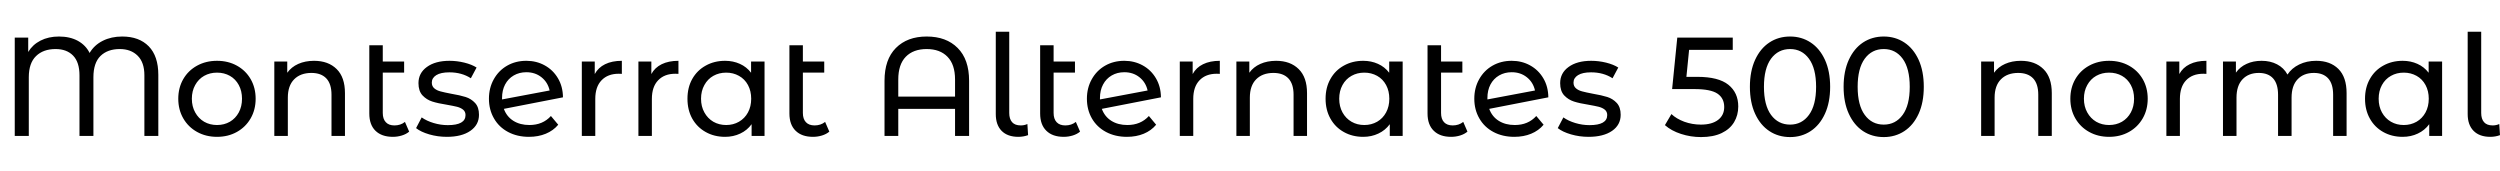 <svg xmlns="http://www.w3.org/2000/svg" xmlns:xlink="http://www.w3.org/1999/xlink" width="427.152" height="29.256"><path fill="black" d="M20.88 6.24Q23.78 6.24 25.42 7.92Q27.05 9.60 27.05 12.79L27.05 12.79L27.05 23.23L24.67 23.23L24.67 12.86Q24.67 10.66 23.52 9.52Q22.37 8.38 20.47 8.38L20.47 8.38Q18.38 8.38 17.17 9.56Q15.96 10.75 15.96 13.20L15.96 13.20L15.96 23.23L13.58 23.23L13.58 12.86Q13.58 10.63 12.49 9.50Q11.40 8.38 9.50 8.38L9.50 8.38Q7.39 8.38 6.16 9.58Q4.92 10.78 4.92 13.20L4.92 13.20L4.92 23.23L2.52 23.23L2.52 6.43L4.82 6.43L4.82 8.88Q5.57 7.63 6.92 6.94Q8.28 6.24 10.08 6.24L10.08 6.24Q11.95 6.24 13.31 6.98Q14.66 7.73 15.31 9.05L15.31 9.05Q16.10 7.70 17.56 6.97Q19.01 6.24 20.88 6.24L20.88 6.24ZM37.08 23.38Q35.18 23.38 33.67 22.54Q32.16 21.70 31.31 20.22Q30.46 18.74 30.46 16.87L30.46 16.87Q30.46 15 31.31 13.52Q32.16 12.05 33.67 11.22Q35.18 10.39 37.08 10.39L37.08 10.39Q38.98 10.39 40.48 11.22Q41.98 12.05 42.83 13.52Q43.68 15 43.68 16.87L43.68 16.87Q43.68 18.74 42.83 20.22Q41.98 21.70 40.48 22.54Q38.98 23.38 37.08 23.38L37.08 23.38ZM37.08 21.36Q38.30 21.36 39.28 20.80Q40.25 20.23 40.80 19.21Q41.35 18.19 41.35 16.87L41.35 16.87Q41.35 15.55 40.80 14.53Q40.25 13.51 39.28 12.96Q38.30 12.41 37.08 12.41L37.08 12.41Q35.86 12.41 34.88 12.96Q33.91 13.51 33.35 14.53Q32.78 15.55 32.78 16.87L32.78 16.87Q32.78 18.19 33.35 19.21Q33.91 20.23 34.88 20.80Q35.86 21.36 37.08 21.36L37.08 21.36ZM53.66 10.39Q56.09 10.39 57.52 11.80Q58.94 13.20 58.94 15.91L58.94 15.91L58.94 23.23L56.64 23.23L56.64 16.18Q56.64 14.33 55.75 13.39Q54.86 12.46 53.21 12.46L53.21 12.46Q51.34 12.46 50.26 13.55Q49.18 14.64 49.18 16.68L49.18 16.68L49.18 23.23L46.87 23.23L46.87 10.51L49.08 10.51L49.08 12.43Q49.78 11.45 50.96 10.92Q52.15 10.39 53.66 10.39L53.66 10.39ZM69.19 20.83L69.91 22.49Q69.41 22.92 68.66 23.15Q67.92 23.38 67.13 23.38L67.13 23.38Q65.21 23.38 64.15 22.34Q63.10 21.31 63.10 19.39L63.10 19.39L63.10 7.73L65.40 7.73L65.40 10.51L69.05 10.51L69.05 12.41L65.40 12.41L65.40 19.30Q65.40 20.33 65.92 20.88Q66.43 21.43 67.39 21.43L67.39 21.43Q68.45 21.43 69.19 20.83L69.19 20.83ZM76.34 23.38Q74.78 23.38 73.34 22.96Q71.90 22.54 71.09 21.89L71.09 21.89L72.05 20.06Q72.89 20.66 74.09 21.02Q75.29 21.38 76.51 21.38L76.51 21.38Q79.54 21.38 79.54 19.66L79.54 19.66Q79.54 19.08 79.13 18.74Q78.72 18.41 78.11 18.25Q77.50 18.10 76.37 17.90L76.37 17.90Q74.83 17.66 73.86 17.35Q72.89 17.04 72.19 16.30Q71.50 15.55 71.50 14.21L71.50 14.21Q71.50 12.48 72.94 11.44Q74.38 10.39 76.80 10.39L76.80 10.39Q78.07 10.39 79.34 10.70Q80.62 11.02 81.43 11.54L81.43 11.54L80.45 13.37Q78.89 12.36 76.78 12.36L76.78 12.36Q75.31 12.36 74.54 12.84Q73.78 13.32 73.78 14.11L73.78 14.11Q73.78 14.74 74.21 15.10Q74.64 15.46 75.28 15.62Q75.91 15.79 77.06 16.01L77.06 16.01Q78.60 16.27 79.55 16.57Q80.50 16.87 81.17 17.59Q81.84 18.31 81.84 19.61L81.84 19.61Q81.84 21.34 80.36 22.36Q78.89 23.38 76.34 23.38L76.34 23.38ZM90.46 21.36Q92.74 21.36 94.13 19.82L94.13 19.82L95.38 21.31Q94.54 22.32 93.25 22.85Q91.97 23.38 90.38 23.38L90.38 23.38Q88.37 23.38 86.81 22.55Q85.25 21.72 84.40 20.23Q83.54 18.74 83.54 16.87L83.54 16.87Q83.54 15.02 84.37 13.54Q85.20 12.05 86.65 11.22Q88.10 10.39 89.93 10.39L89.93 10.39Q91.66 10.39 93.07 11.17Q94.49 11.95 95.33 13.37Q96.17 14.78 96.19 16.63L96.19 16.63L86.09 18.60Q86.57 19.92 87.71 20.64Q88.85 21.36 90.46 21.36L90.46 21.36ZM89.93 12.34Q88.73 12.34 87.78 12.89Q86.83 13.44 86.30 14.44Q85.78 15.43 85.78 16.75L85.78 16.75L85.78 16.99L93.91 15.46Q93.60 14.06 92.52 13.20Q91.44 12.34 89.93 12.34L89.93 12.34ZM101.62 12.65Q102.22 11.54 103.39 10.97Q104.57 10.39 106.25 10.39L106.25 10.39L106.25 12.62Q106.06 12.60 105.72 12.60L105.72 12.60Q103.85 12.60 102.78 13.72Q101.71 14.83 101.71 16.90L101.71 16.90L101.71 23.23L99.41 23.23L99.41 10.51L101.62 10.51L101.62 12.65ZM111.29 12.65Q111.89 11.54 113.06 10.97Q114.24 10.39 115.92 10.39L115.92 10.39L115.92 12.62Q115.73 12.60 115.39 12.60L115.39 12.60Q113.52 12.60 112.45 13.72Q111.38 14.83 111.38 16.90L111.38 16.90L111.38 23.23L109.08 23.23L109.08 10.51L111.29 10.51L111.29 12.65ZM128.33 10.51L130.63 10.51L130.63 23.23L128.42 23.23L128.42 21.22Q127.66 22.27 126.48 22.82Q125.30 23.38 123.89 23.38L123.89 23.38Q122.04 23.38 120.58 22.56Q119.11 21.74 118.28 20.27Q117.46 18.79 117.46 16.87L117.46 16.87Q117.46 14.95 118.28 13.49Q119.11 12.02 120.58 11.21Q122.04 10.39 123.89 10.39L123.89 10.39Q125.26 10.39 126.41 10.91Q127.56 11.42 128.33 12.43L128.33 12.43L128.33 10.51ZM124.08 21.36Q125.28 21.36 126.26 20.80Q127.25 20.23 127.80 19.21Q128.35 18.19 128.35 16.87L128.35 16.87Q128.35 15.55 127.80 14.53Q127.25 13.51 126.26 12.96Q125.28 12.41 124.08 12.41L124.08 12.41Q122.86 12.41 121.88 12.96Q120.91 13.51 120.35 14.53Q119.78 15.55 119.78 16.87L119.78 16.87Q119.78 18.19 120.35 19.21Q120.91 20.23 121.88 20.80Q122.86 21.36 124.08 21.36L124.08 21.36ZM140.98 20.83L141.70 22.49Q141.19 22.92 140.45 23.15Q139.70 23.38 138.91 23.38L138.91 23.38Q136.99 23.38 135.94 22.34Q134.88 21.31 134.88 19.39L134.88 19.39L134.88 7.73L137.18 7.73L137.18 10.51L140.83 10.51L140.83 12.41L137.18 12.41L137.18 19.30Q137.18 20.33 137.70 20.88Q138.22 21.43 139.18 21.43L139.18 21.43Q140.23 21.43 140.98 20.83L140.98 20.83ZM158.33 6.24Q161.69 6.24 163.63 8.20Q165.58 10.15 165.58 13.80L165.58 13.80L165.58 23.23L163.18 23.23L163.18 18.60L153.48 18.60L153.48 23.23L151.13 23.23L151.13 13.80Q151.13 10.15 153.07 8.20Q155.02 6.24 158.33 6.24L158.33 6.24ZM153.48 16.51L163.18 16.51L163.18 13.58Q163.18 11.02 161.89 9.70Q160.61 8.38 158.33 8.38L158.33 8.38Q156.05 8.38 154.76 9.70Q153.48 11.02 153.48 13.58L153.48 13.58L153.48 16.51ZM174.00 23.38Q172.15 23.38 171.14 22.36Q170.14 21.34 170.14 19.49L170.14 19.49L170.14 5.42L172.44 5.42L172.44 19.30Q172.44 20.33 172.93 20.88Q173.42 21.43 174.41 21.43L174.41 21.43Q175.01 21.43 175.54 21.19L175.54 21.19L175.66 23.09Q174.86 23.38 174.00 23.38L174.00 23.38ZM183.82 20.83L184.54 22.49Q184.03 22.92 183.29 23.15Q182.54 23.38 181.75 23.38L181.75 23.38Q179.83 23.38 178.78 22.34Q177.72 21.31 177.72 19.39L177.72 19.39L177.72 7.73L180.02 7.73L180.02 10.51L183.67 10.51L183.67 12.41L180.02 12.41L180.02 19.30Q180.02 20.33 180.54 20.88Q181.06 21.43 182.02 21.43L182.02 21.43Q183.07 21.43 183.82 20.83L183.82 20.83ZM192.62 21.36Q194.90 21.36 196.30 19.82L196.30 19.82L197.54 21.31Q196.70 22.32 195.42 22.85Q194.14 23.38 192.55 23.38L192.55 23.38Q190.54 23.38 188.98 22.55Q187.42 21.72 186.56 20.23Q185.71 18.74 185.71 16.87L185.71 16.87Q185.71 15.02 186.54 13.54Q187.37 12.05 188.82 11.22Q190.27 10.39 192.10 10.39L192.10 10.39Q193.82 10.39 195.24 11.17Q196.66 11.95 197.50 13.37Q198.34 14.78 198.36 16.63L198.36 16.63L188.26 18.60Q188.74 19.92 189.88 20.64Q191.02 21.36 192.62 21.36L192.62 21.36ZM192.10 12.34Q190.90 12.34 189.95 12.89Q189.00 13.44 188.47 14.44Q187.94 15.43 187.94 16.75L187.94 16.75L187.94 16.99L196.08 15.46Q195.77 14.06 194.69 13.20Q193.61 12.34 192.10 12.34L192.10 12.34ZM203.78 12.65Q204.38 11.54 205.56 10.97Q206.74 10.39 208.42 10.39L208.42 10.39L208.42 12.62Q208.22 12.60 207.89 12.60L207.89 12.60Q206.02 12.60 204.95 13.72Q203.88 14.83 203.88 16.90L203.88 16.90L203.88 23.23L201.58 23.23L201.58 10.51L203.78 10.51L203.78 12.65ZM218.04 10.39Q220.46 10.39 221.89 11.80Q223.32 13.20 223.32 15.91L223.32 15.91L223.32 23.23L221.02 23.23L221.02 16.18Q221.02 14.33 220.13 13.39Q219.24 12.46 217.58 12.46L217.58 12.46Q215.71 12.46 214.63 13.55Q213.55 14.64 213.55 16.68L213.55 16.68L213.55 23.23L211.25 23.23L211.25 10.51L213.46 10.51L213.46 12.43Q214.15 11.45 215.34 10.92Q216.53 10.39 218.04 10.39L218.04 10.39ZM237.36 10.51L239.66 10.51L239.66 23.23L237.46 23.23L237.46 21.22Q236.69 22.27 235.51 22.82Q234.34 23.38 232.92 23.38L232.92 23.38Q231.07 23.38 229.61 22.56Q228.14 21.74 227.32 20.27Q226.49 18.79 226.49 16.87L226.49 16.87Q226.49 14.95 227.32 13.49Q228.14 12.02 229.61 11.21Q231.07 10.39 232.92 10.39L232.92 10.39Q234.29 10.39 235.44 10.91Q236.59 11.42 237.36 12.43L237.36 12.43L237.36 10.51ZM233.11 21.36Q234.31 21.36 235.30 20.80Q236.28 20.23 236.83 19.21Q237.38 18.19 237.38 16.87L237.38 16.87Q237.38 15.55 236.83 14.53Q236.28 13.51 235.30 12.96Q234.31 12.41 233.11 12.41L233.11 12.41Q231.89 12.41 230.92 12.96Q229.94 13.51 229.38 14.53Q228.82 15.55 228.82 16.87L228.82 16.87Q228.82 18.19 229.38 19.21Q229.94 20.23 230.92 20.80Q231.89 21.36 233.11 21.36L233.11 21.36ZM250.01 20.83L250.73 22.49Q250.22 22.92 249.48 23.15Q248.74 23.38 247.94 23.38L247.94 23.38Q246.02 23.38 244.97 22.34Q243.91 21.31 243.91 19.39L243.91 19.39L243.91 7.73L246.22 7.73L246.22 10.51L249.86 10.51L249.86 12.41L246.22 12.41L246.22 19.30Q246.22 20.33 246.73 20.88Q247.25 21.43 248.21 21.43L248.21 21.43Q249.26 21.43 250.01 20.83L250.01 20.83ZM258.82 21.36Q261.10 21.36 262.49 19.82L262.49 19.82L263.74 21.31Q262.90 22.32 261.61 22.85Q260.33 23.38 258.74 23.38L258.74 23.38Q256.73 23.38 255.17 22.55Q253.61 21.72 252.76 20.23Q251.90 18.74 251.90 16.87L251.90 16.87Q251.90 15.02 252.73 13.54Q253.56 12.05 255.01 11.22Q256.46 10.39 258.29 10.39L258.29 10.39Q260.02 10.39 261.43 11.17Q262.85 11.95 263.69 13.37Q264.53 14.78 264.55 16.63L264.55 16.63L254.45 18.60Q254.93 19.92 256.07 20.64Q257.21 21.36 258.82 21.36L258.82 21.36ZM258.29 12.34Q257.09 12.34 256.14 12.89Q255.19 13.44 254.66 14.44Q254.14 15.43 254.14 16.75L254.14 16.75L254.14 16.99L262.27 15.46Q261.96 14.06 260.88 13.20Q259.80 12.34 258.29 12.34L258.29 12.34ZM271.42 23.38Q269.86 23.38 268.42 22.96Q266.98 22.54 266.16 21.89L266.16 21.89L267.12 20.06Q267.96 20.66 269.16 21.02Q270.36 21.38 271.58 21.38L271.58 21.38Q274.61 21.38 274.61 19.66L274.61 19.66Q274.61 19.08 274.20 18.74Q273.79 18.41 273.18 18.25Q272.57 18.10 271.44 17.90L271.44 17.90Q269.90 17.66 268.93 17.35Q267.96 17.04 267.26 16.30Q266.57 15.55 266.57 14.21L266.57 14.21Q266.57 12.48 268.01 11.44Q269.45 10.39 271.87 10.39L271.87 10.39Q273.14 10.39 274.42 10.70Q275.69 11.02 276.50 11.54L276.50 11.54L275.52 13.37Q273.96 12.36 271.85 12.36L271.85 12.36Q270.38 12.36 269.62 12.84Q268.85 13.32 268.85 14.11L268.85 14.11Q268.85 14.74 269.28 15.10Q269.71 15.46 270.35 15.62Q270.98 15.79 272.14 16.01L272.14 16.01Q273.67 16.27 274.62 16.57Q275.57 16.87 276.24 17.59Q276.91 18.31 276.91 19.61L276.91 19.61Q276.91 21.34 275.44 22.36Q273.96 23.38 271.42 23.38L271.42 23.38ZM290.02 13.13Q293.62 13.13 295.31 14.48Q297.00 15.84 297.00 18.19L297.00 18.19Q297.00 19.68 296.29 20.87Q295.58 22.06 294.16 22.74Q292.73 23.42 290.64 23.42L290.64 23.42Q288.86 23.42 287.21 22.88Q285.55 22.34 284.47 21.38L284.47 21.38L285.58 19.49Q286.44 20.30 287.78 20.80Q289.13 21.29 290.62 21.29L290.62 21.29Q292.51 21.29 293.56 20.48Q294.60 19.68 294.60 18.29L294.60 18.29Q294.60 16.78 293.45 16.00Q292.30 15.22 289.51 15.22L289.51 15.22L285.70 15.22L286.58 6.43L296.06 6.43L296.06 8.52L288.60 8.52L288.14 13.13L290.02 13.13ZM305.86 23.42Q303.86 23.42 302.32 22.40Q300.77 21.38 299.88 19.44Q298.99 17.50 298.99 14.83L298.99 14.83Q298.99 12.17 299.88 10.22Q300.77 8.28 302.32 7.26Q303.86 6.24 305.86 6.24L305.86 6.24Q307.82 6.24 309.37 7.26Q310.92 8.28 311.81 10.22Q312.70 12.17 312.70 14.83L312.70 14.83Q312.70 17.50 311.81 19.44Q310.92 21.38 309.37 22.40Q307.82 23.42 305.86 23.42L305.86 23.42ZM305.86 21.29Q307.87 21.29 309.08 19.63Q310.30 17.98 310.30 14.83L310.30 14.83Q310.30 11.69 309.08 10.03Q307.87 8.38 305.86 8.38L305.86 8.38Q303.82 8.38 302.60 10.03Q301.39 11.69 301.39 14.83L301.39 14.83Q301.39 17.98 302.60 19.63Q303.82 21.29 305.86 21.29L305.86 21.29ZM321.86 23.42Q319.87 23.42 318.32 22.40Q316.78 21.38 315.89 19.44Q315.00 17.50 315.00 14.83L315.00 14.83Q315.00 12.17 315.89 10.22Q316.78 8.28 318.32 7.26Q319.87 6.24 321.86 6.24L321.86 6.24Q323.83 6.24 325.38 7.26Q326.93 8.28 327.82 10.22Q328.70 12.17 328.70 14.83L328.70 14.83Q328.70 17.50 327.82 19.44Q326.93 21.38 325.38 22.40Q323.83 23.42 321.86 23.42L321.86 23.42ZM321.86 21.29Q323.88 21.29 325.09 19.63Q326.30 17.98 326.30 14.83L326.30 14.83Q326.30 11.69 325.09 10.03Q323.88 8.38 321.86 8.38L321.86 8.38Q319.82 8.38 318.61 10.03Q317.40 11.69 317.40 14.83L317.40 14.83Q317.40 17.98 318.61 19.63Q319.82 21.29 321.86 21.29L321.86 21.29ZM345.29 10.39Q347.71 10.39 349.14 11.80Q350.57 13.20 350.57 15.91L350.57 15.91L350.57 23.23L348.26 23.23L348.26 16.18Q348.26 14.33 347.38 13.39Q346.49 12.46 344.83 12.46L344.83 12.46Q342.96 12.46 341.88 13.55Q340.80 14.64 340.80 16.68L340.80 16.68L340.80 23.23L338.50 23.23L338.50 10.51L340.70 10.51L340.70 12.43Q341.40 11.45 342.59 10.92Q343.78 10.39 345.29 10.39L345.29 10.39ZM360.36 23.38Q358.46 23.38 356.95 22.54Q355.44 21.70 354.59 20.22Q353.74 18.74 353.74 16.87L353.74 16.87Q353.74 15 354.59 13.52Q355.44 12.05 356.95 11.22Q358.46 10.39 360.36 10.39L360.36 10.39Q362.26 10.39 363.76 11.22Q365.26 12.05 366.11 13.52Q366.96 15 366.96 16.87L366.96 16.87Q366.96 18.74 366.11 20.22Q365.26 21.70 363.76 22.54Q362.26 23.38 360.36 23.38L360.36 23.38ZM360.36 21.36Q361.58 21.36 362.56 20.80Q363.53 20.23 364.08 19.21Q364.63 18.19 364.63 16.87L364.63 16.87Q364.63 15.55 364.08 14.53Q363.53 13.51 362.56 12.96Q361.58 12.41 360.36 12.41L360.36 12.41Q359.14 12.41 358.16 12.96Q357.19 13.51 356.63 14.53Q356.06 15.55 356.06 16.87L356.06 16.87Q356.06 18.19 356.63 19.21Q357.19 20.23 358.16 20.80Q359.14 21.36 360.36 21.36L360.36 21.36ZM372.36 12.65Q372.96 11.54 374.14 10.97Q375.31 10.39 376.99 10.39L376.99 10.39L376.99 12.62Q376.80 12.60 376.46 12.60L376.46 12.60Q374.59 12.60 373.52 13.72Q372.46 14.83 372.46 16.90L372.46 16.90L372.46 23.23L370.15 23.23L370.15 10.51L372.36 10.51L372.36 12.65ZM395.74 10.39Q398.14 10.39 399.54 11.78Q400.94 13.18 400.94 15.91L400.94 15.91L400.94 23.23L398.64 23.23L398.64 16.18Q398.64 14.33 397.79 13.39Q396.94 12.46 395.35 12.46L395.35 12.46Q393.60 12.46 392.57 13.55Q391.54 14.64 391.54 16.68L391.54 16.68L391.54 23.23L389.23 23.23L389.23 16.18Q389.23 14.33 388.38 13.39Q387.53 12.46 385.94 12.46L385.94 12.46Q384.19 12.46 383.16 13.55Q382.13 14.64 382.13 16.68L382.13 16.68L382.13 23.23L379.82 23.23L379.82 10.51L382.03 10.51L382.03 12.41Q382.73 11.42 383.86 10.91Q384.98 10.39 386.42 10.39L386.42 10.39Q387.91 10.39 389.06 10.99Q390.22 11.59 390.84 12.74L390.84 12.74Q391.56 11.64 392.84 11.02Q394.13 10.39 395.74 10.39L395.74 10.39ZM414.96 10.51L417.26 10.51L417.26 23.23L415.06 23.23L415.06 21.22Q414.29 22.27 413.11 22.82Q411.94 23.38 410.52 23.38L410.52 23.38Q408.67 23.38 407.21 22.56Q405.74 21.74 404.92 20.27Q404.09 18.79 404.09 16.87L404.09 16.87Q404.09 14.95 404.92 13.49Q405.74 12.02 407.21 11.21Q408.67 10.39 410.52 10.39L410.52 10.39Q411.89 10.39 413.04 10.91Q414.19 11.42 414.96 12.43L414.96 12.43L414.96 10.51ZM410.71 21.36Q411.91 21.36 412.90 20.80Q413.88 20.23 414.43 19.21Q414.98 18.19 414.98 16.87L414.98 16.87Q414.98 15.55 414.43 14.53Q413.88 13.51 412.90 12.96Q411.91 12.41 410.71 12.41L410.71 12.41Q409.49 12.41 408.52 12.96Q407.54 13.51 406.98 14.53Q406.42 15.55 406.42 16.87L406.42 16.87Q406.42 18.19 406.98 19.21Q407.54 20.23 408.52 20.80Q409.49 21.36 410.71 21.36L410.71 21.36ZM425.50 23.38Q423.65 23.38 422.64 22.36Q421.63 21.34 421.63 19.49L421.63 19.49L421.63 5.42L423.94 5.42L423.94 19.30Q423.94 20.33 424.43 20.88Q424.92 21.43 425.90 21.43L425.90 21.43Q426.50 21.43 427.03 21.19L427.03 21.19L427.15 23.09Q426.36 23.38 425.50 23.38L425.50 23.38Z"/></svg>
